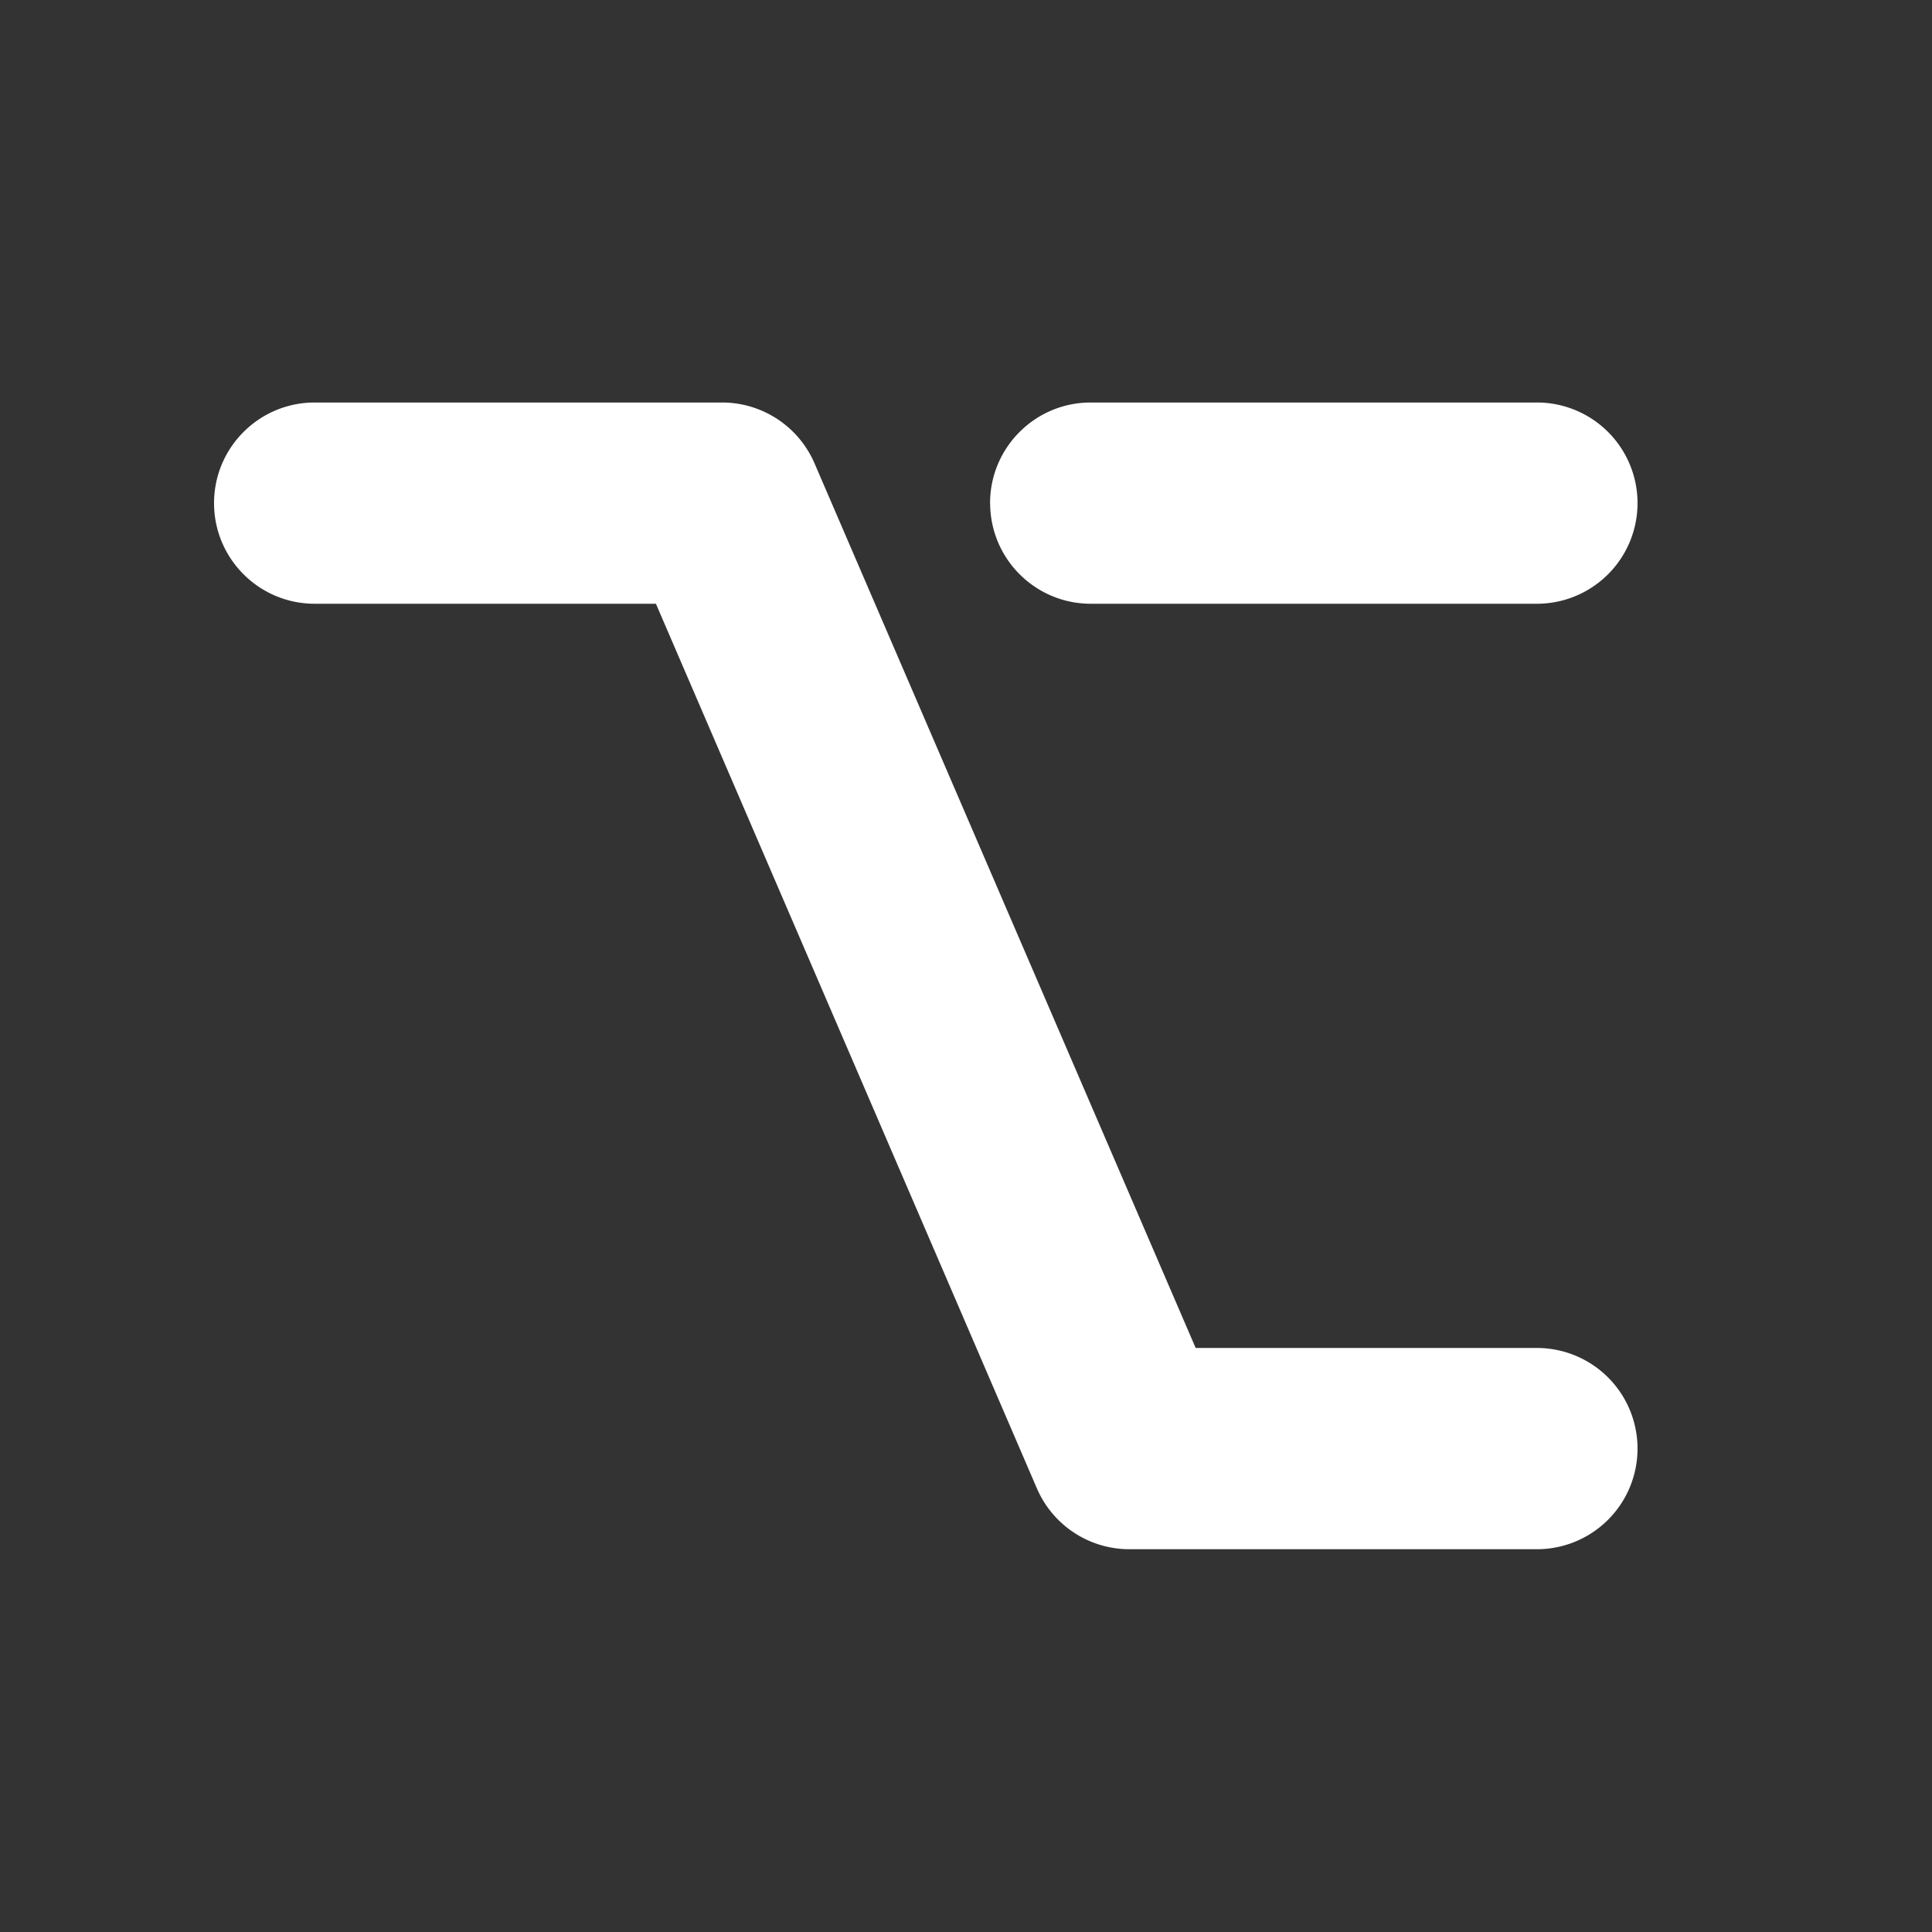 <svg width="24" height="24" viewBox="0 0 24 24" fill="none" xmlns="http://www.w3.org/2000/svg"><rect x="0" y="0" width="24" height="24" fill="#333333" stroke="none"/><path fill-rule="evenodd" clip-rule="evenodd" d="M2.659 6.25c0-.69.56-1.25 1.25-1.25h5.06c.5 0 .951.297 1.149.755l4.735 10.99h4.239a1.25 1.25 0 0 1 0 2.5H14.03c-.5 0-.95-.296-1.149-.755L8.148 7.5H3.909c-.69 0-1.25-.56-1.25-1.25m9.64 0c0-.69.56-1.25 1.25-1.25h5.543a1.25 1.25 0 1 1 0 2.5H13.55c-.69 0-1.25-.56-1.25-1.25" fill="#fff"/></svg>